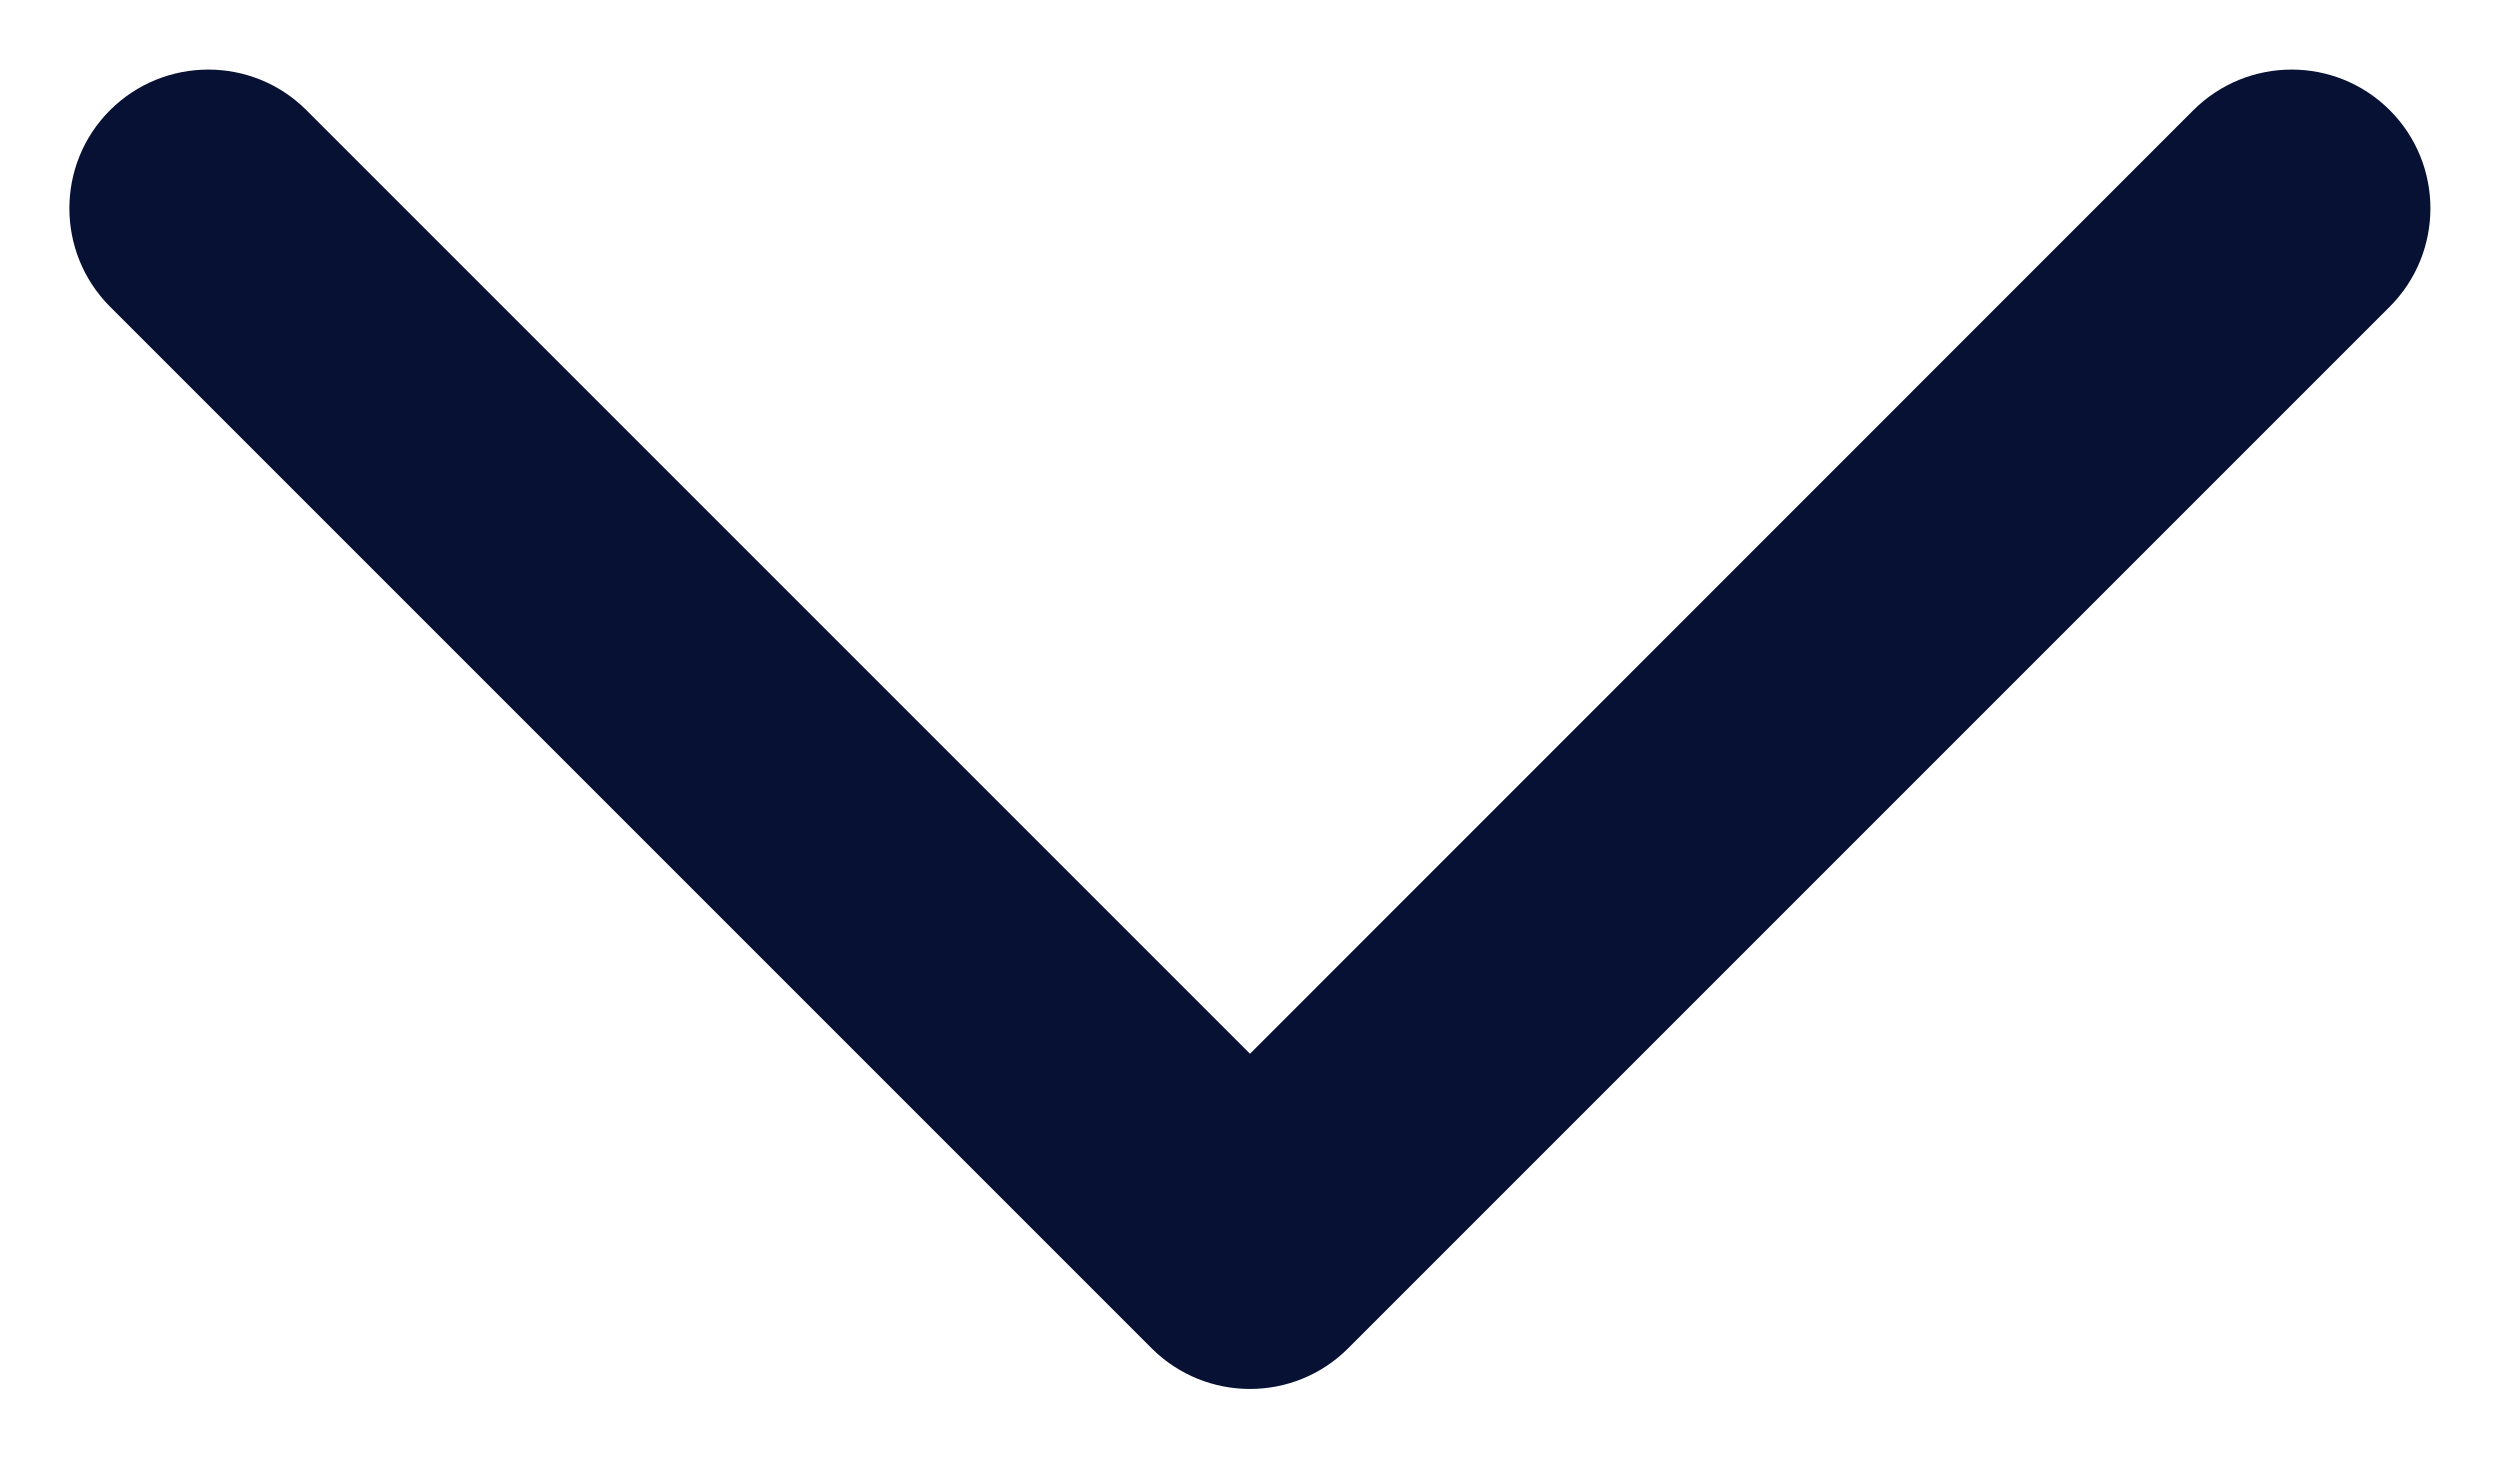 <svg width="12" height="7" viewBox="0 0 12 7" fill="none" xmlns="http://www.w3.org/2000/svg">
<path fill-rule="evenodd" clip-rule="evenodd" d="M0.528 0.529C0.789 0.269 1.211 0.269 1.471 0.529L6 5.058L10.528 0.529C10.789 0.269 11.211 0.269 11.471 0.529C11.731 0.789 11.731 1.211 11.471 1.472L6.471 6.472C6.211 6.732 5.789 6.732 5.528 6.472L0.528 1.472C0.268 1.211 0.268 0.789 0.528 0.529Z" fill="#071133"/>
</svg>
